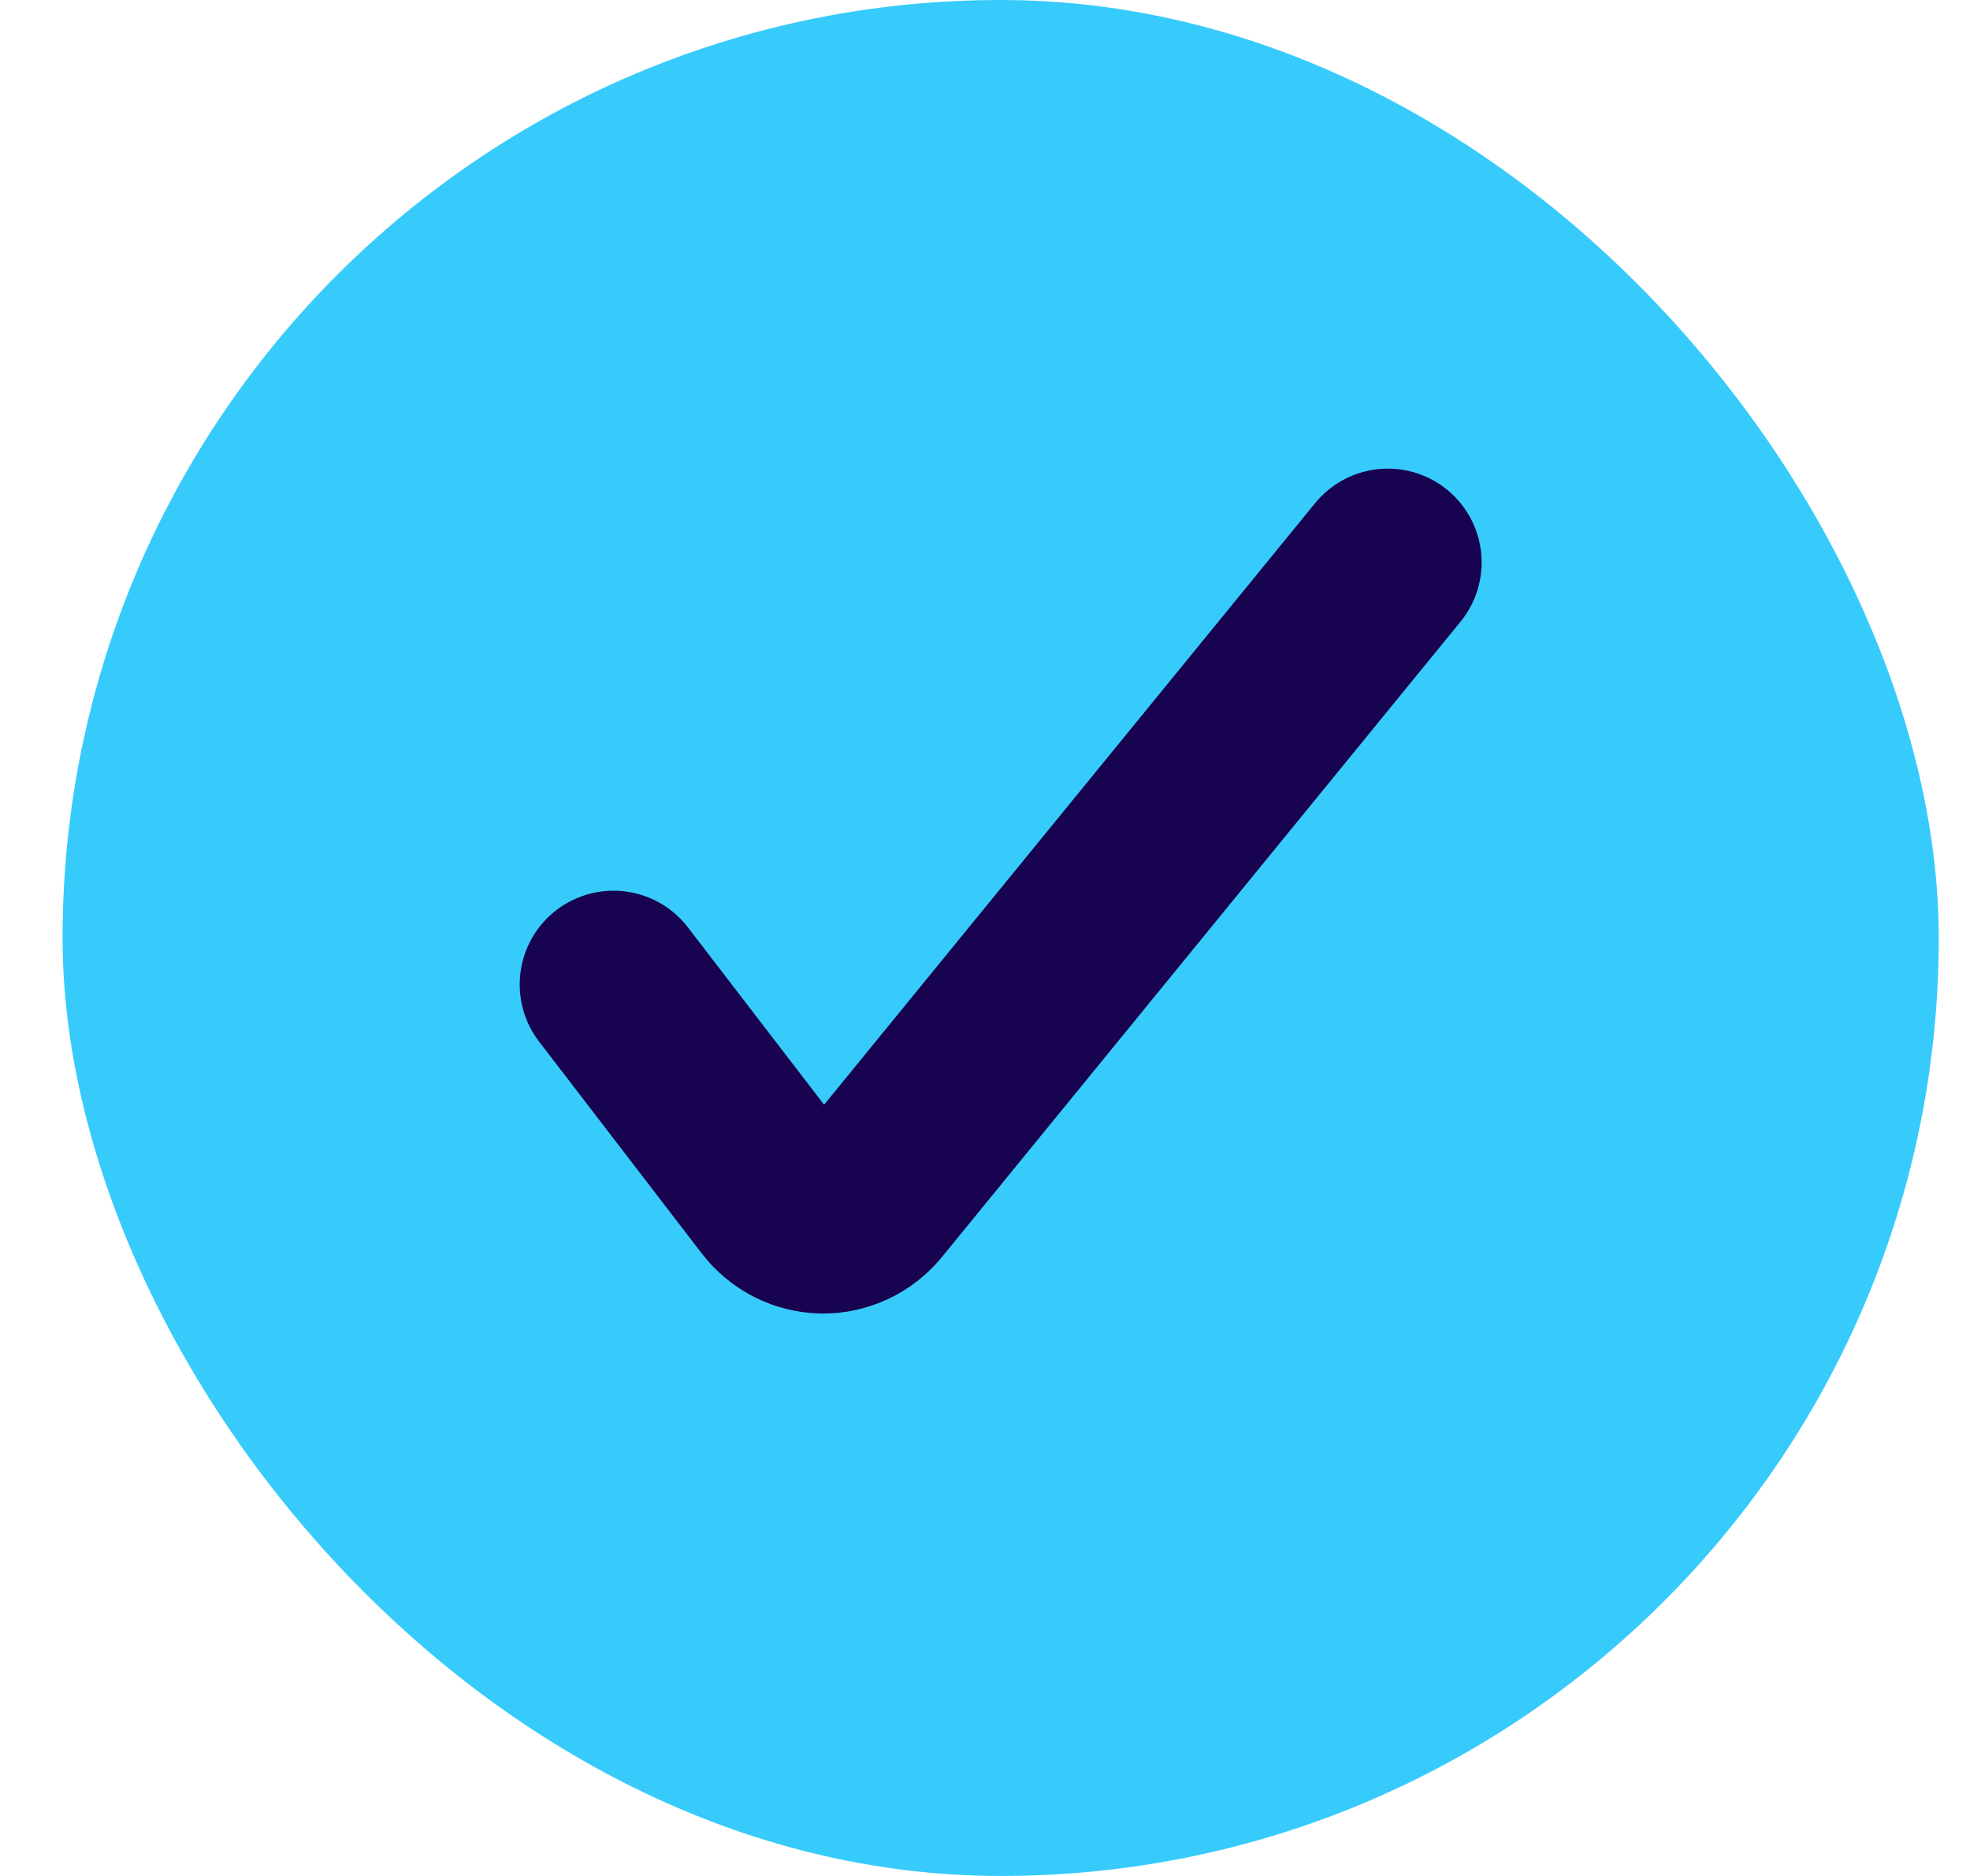 <svg width="21" height="20" viewBox="0 0 21 20" fill="none" xmlns="http://www.w3.org/2000/svg">
<rect x="0.667" width="20" height="20" rx="10" fill="#37CBFC"/>
<path d="M6.54 10.496L8.273 12.753C8.332 12.83 8.407 12.892 8.493 12.936C8.578 12.979 8.673 13.002 8.769 13.004C8.863 13.005 8.956 12.984 9.042 12.944C9.128 12.904 9.203 12.845 9.264 12.772L14.794 5.996" stroke="#17034F" stroke-width="2" stroke-linecap="round" stroke-linejoin="round"/>
</svg>
